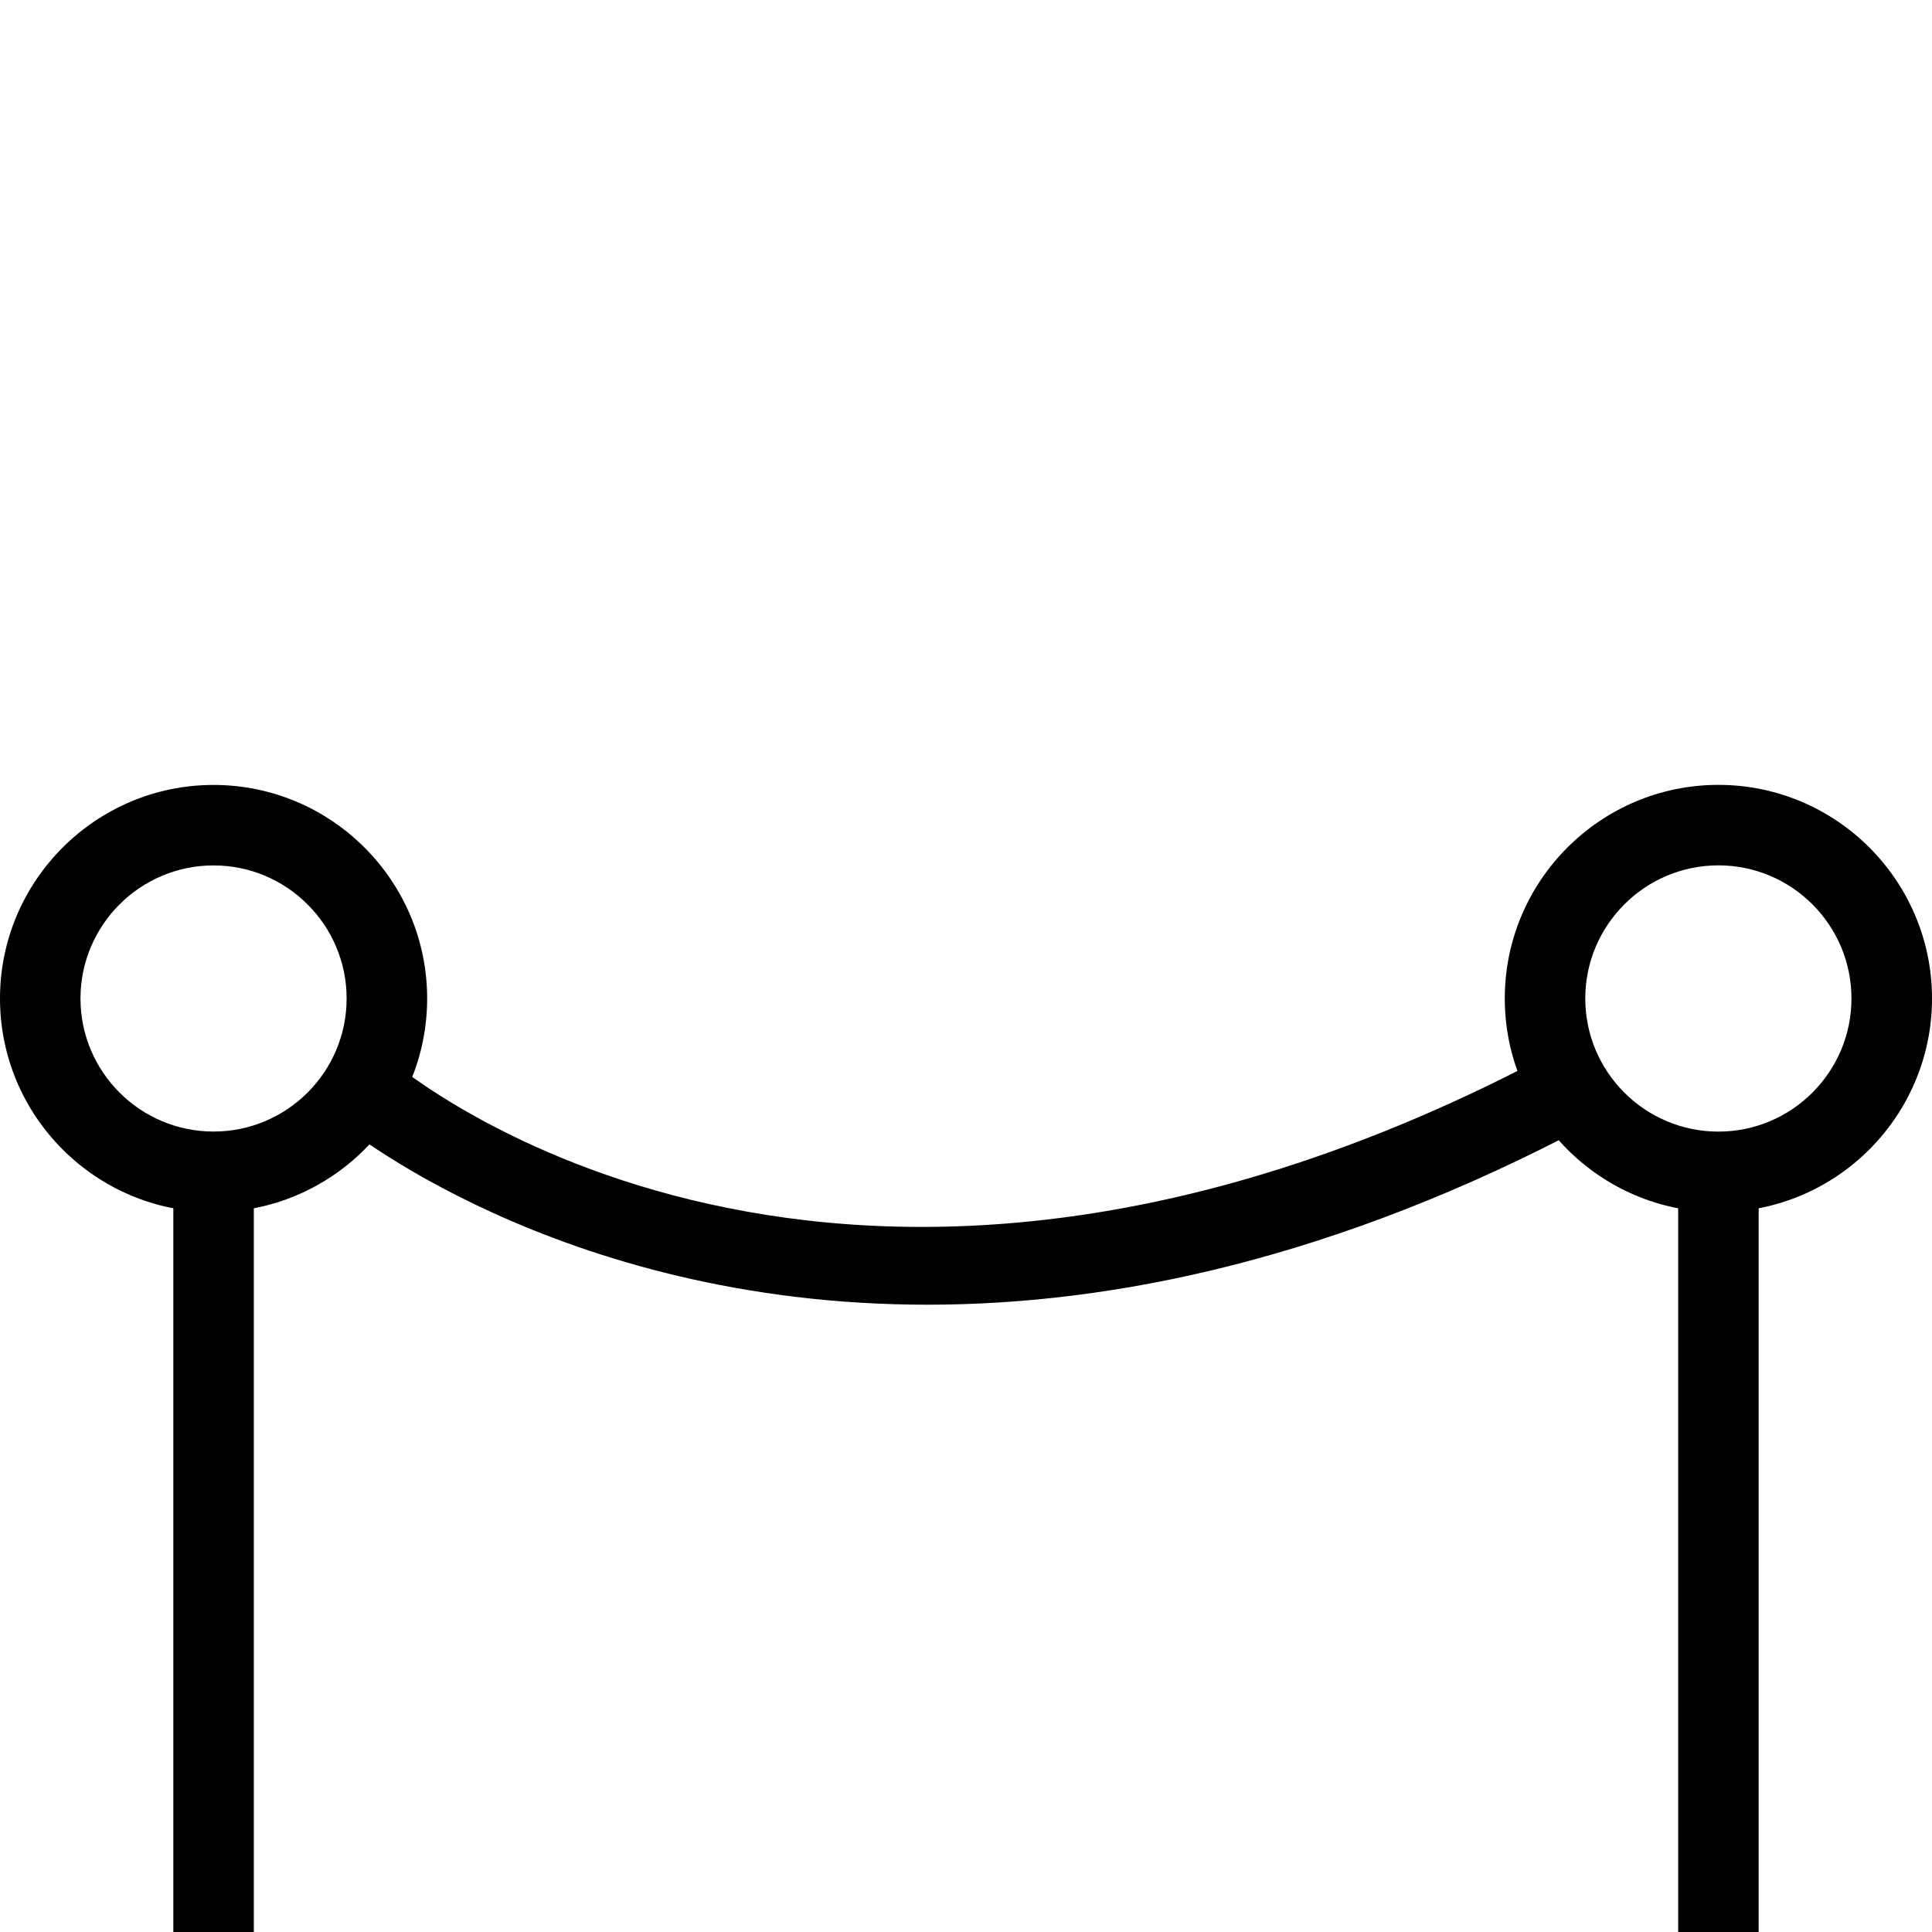 <svg width="32" height="32" viewBox="0 0 32 32" fill="none" xmlns="http://www.w3.org/2000/svg">
<g clip-path="url(#clip0)">
<path d="M3.537 20.076C1.587 20.076 0 18.489 0 16.538C0 14.588 1.587 13.001 3.537 13.001C5.488 13.001 7.075 14.588 7.075 16.538C7.075 18.489 5.488 20.076 3.537 20.076ZM3.537 14.334C2.322 14.334 1.333 15.323 1.333 16.538C1.333 17.754 2.322 18.742 3.537 18.742C4.753 18.742 5.741 17.754 5.741 16.538C5.741 15.323 4.753 14.334 3.537 14.334Z" fill="black"/>
<path d="M4.204 19.41H2.871V33.766H4.204V19.41Z" fill="black"/>
<path d="M28.462 20.076C26.511 20.076 24.924 18.489 24.924 16.538C24.924 14.587 26.511 13 28.462 13C30.413 13 32 14.587 32 16.538C32 18.489 30.413 20.076 28.462 20.076ZM28.462 14.333C27.247 14.333 26.257 15.322 26.257 16.538C26.257 17.754 27.246 18.743 28.462 18.743C29.678 18.743 30.666 17.754 30.666 16.538C30.666 15.322 29.678 14.333 28.462 14.333Z" fill="black"/>
<path d="M29.129 19.41H27.796V33.766H29.129V19.41Z" fill="black"/>
<path d="M15.362 21.61C9.205 21.61 5.605 18.582 5.551 18.536L6.423 17.527C6.723 17.784 13.881 23.738 25.701 17.444L26.327 18.621C22.122 20.86 18.425 21.61 15.362 21.61Z" fill="black"/>
</g>
<defs>
<clipPath id="clip0">
<rect width="32" height="32" fill="white"/>
</clipPath>
</defs>
</svg>
